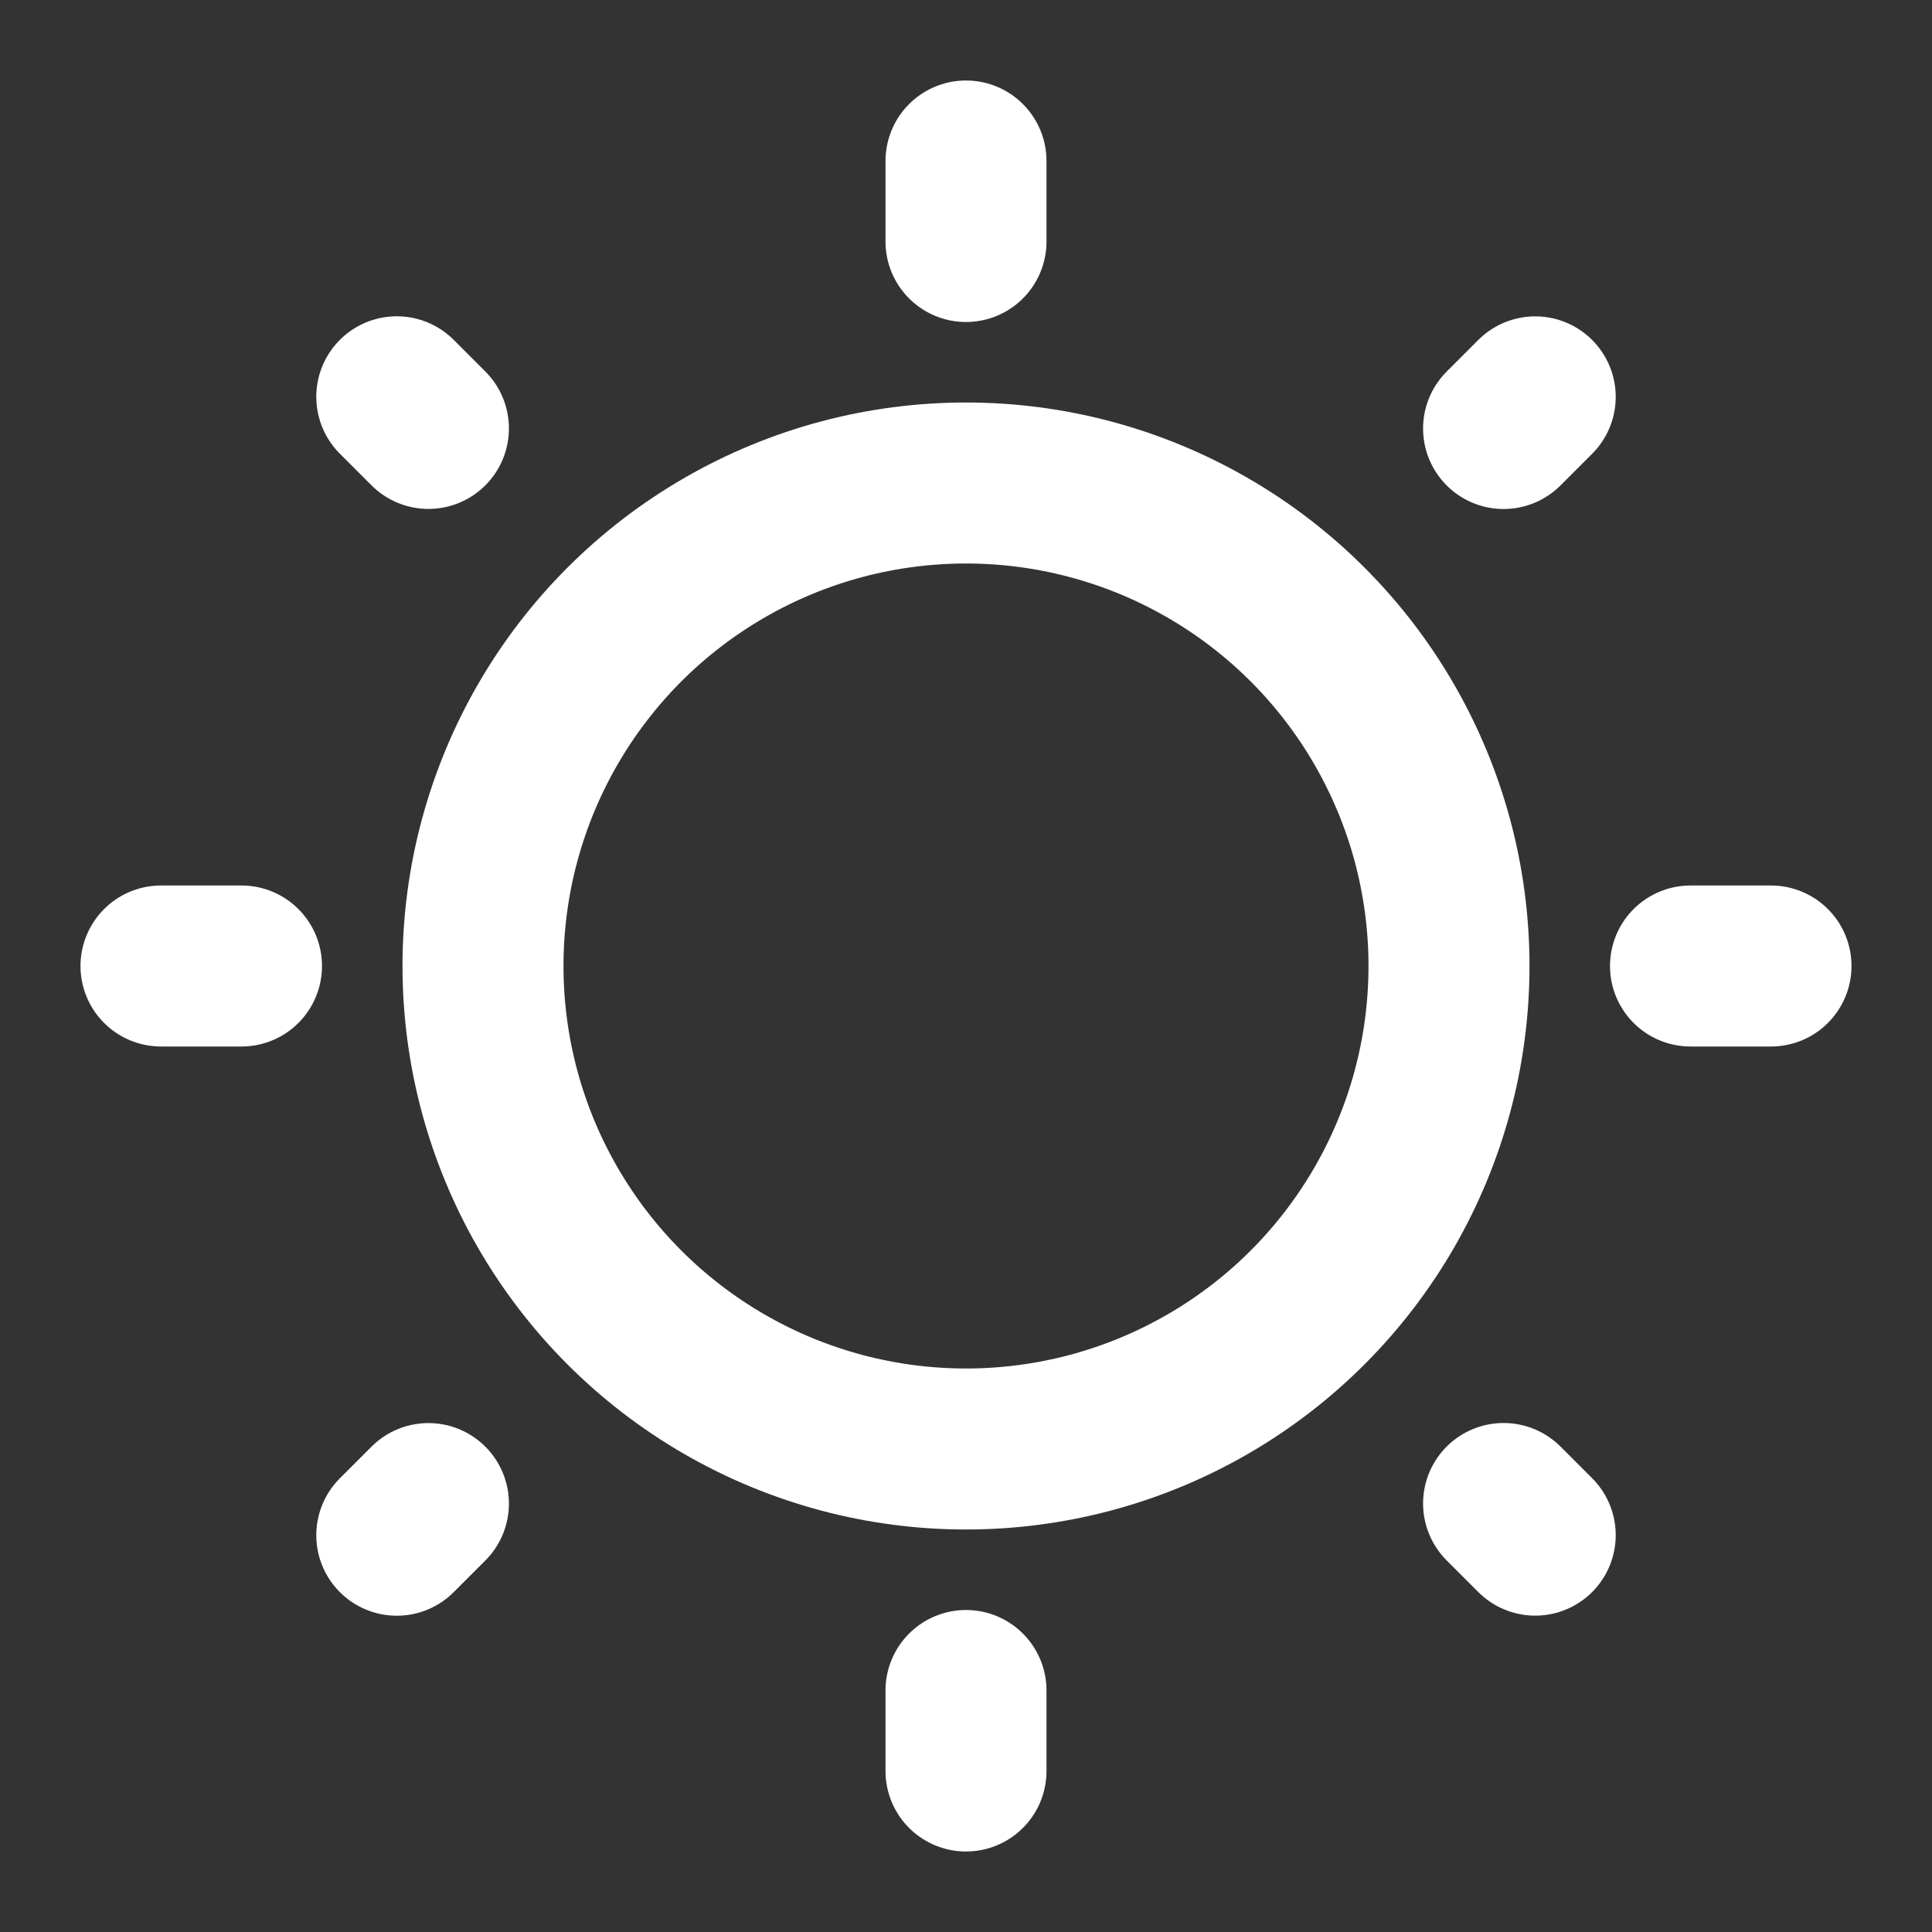 <?xml version="1.0" encoding="utf-8"?>
<svg xmlns="http://www.w3.org/2000/svg" width="800px" height="800px" viewBox="0 0 24 24" fill="none" stroke="#ffffff" stroke-width="2" stroke-linecap="round">
    <rect x="0" y="0" width="24" height="24" fill="#333333" stroke="none"/>
    <circle cx="12" cy="12" r="6" />
    <path d="M12 2V3" />
    <path d="M12 21V22" />
    <path d="M22 12L21 12" />
    <path d="M3 12L2 12" />
    <path d="M19.071 4.93L18.678 5.323" />
    <path d="M5.322 18.678L4.929 19.071" />
    <path d="M19.071 19.07L18.678 18.677" />
    <path d="M5.322 5.322L4.929 4.929" />
</svg>